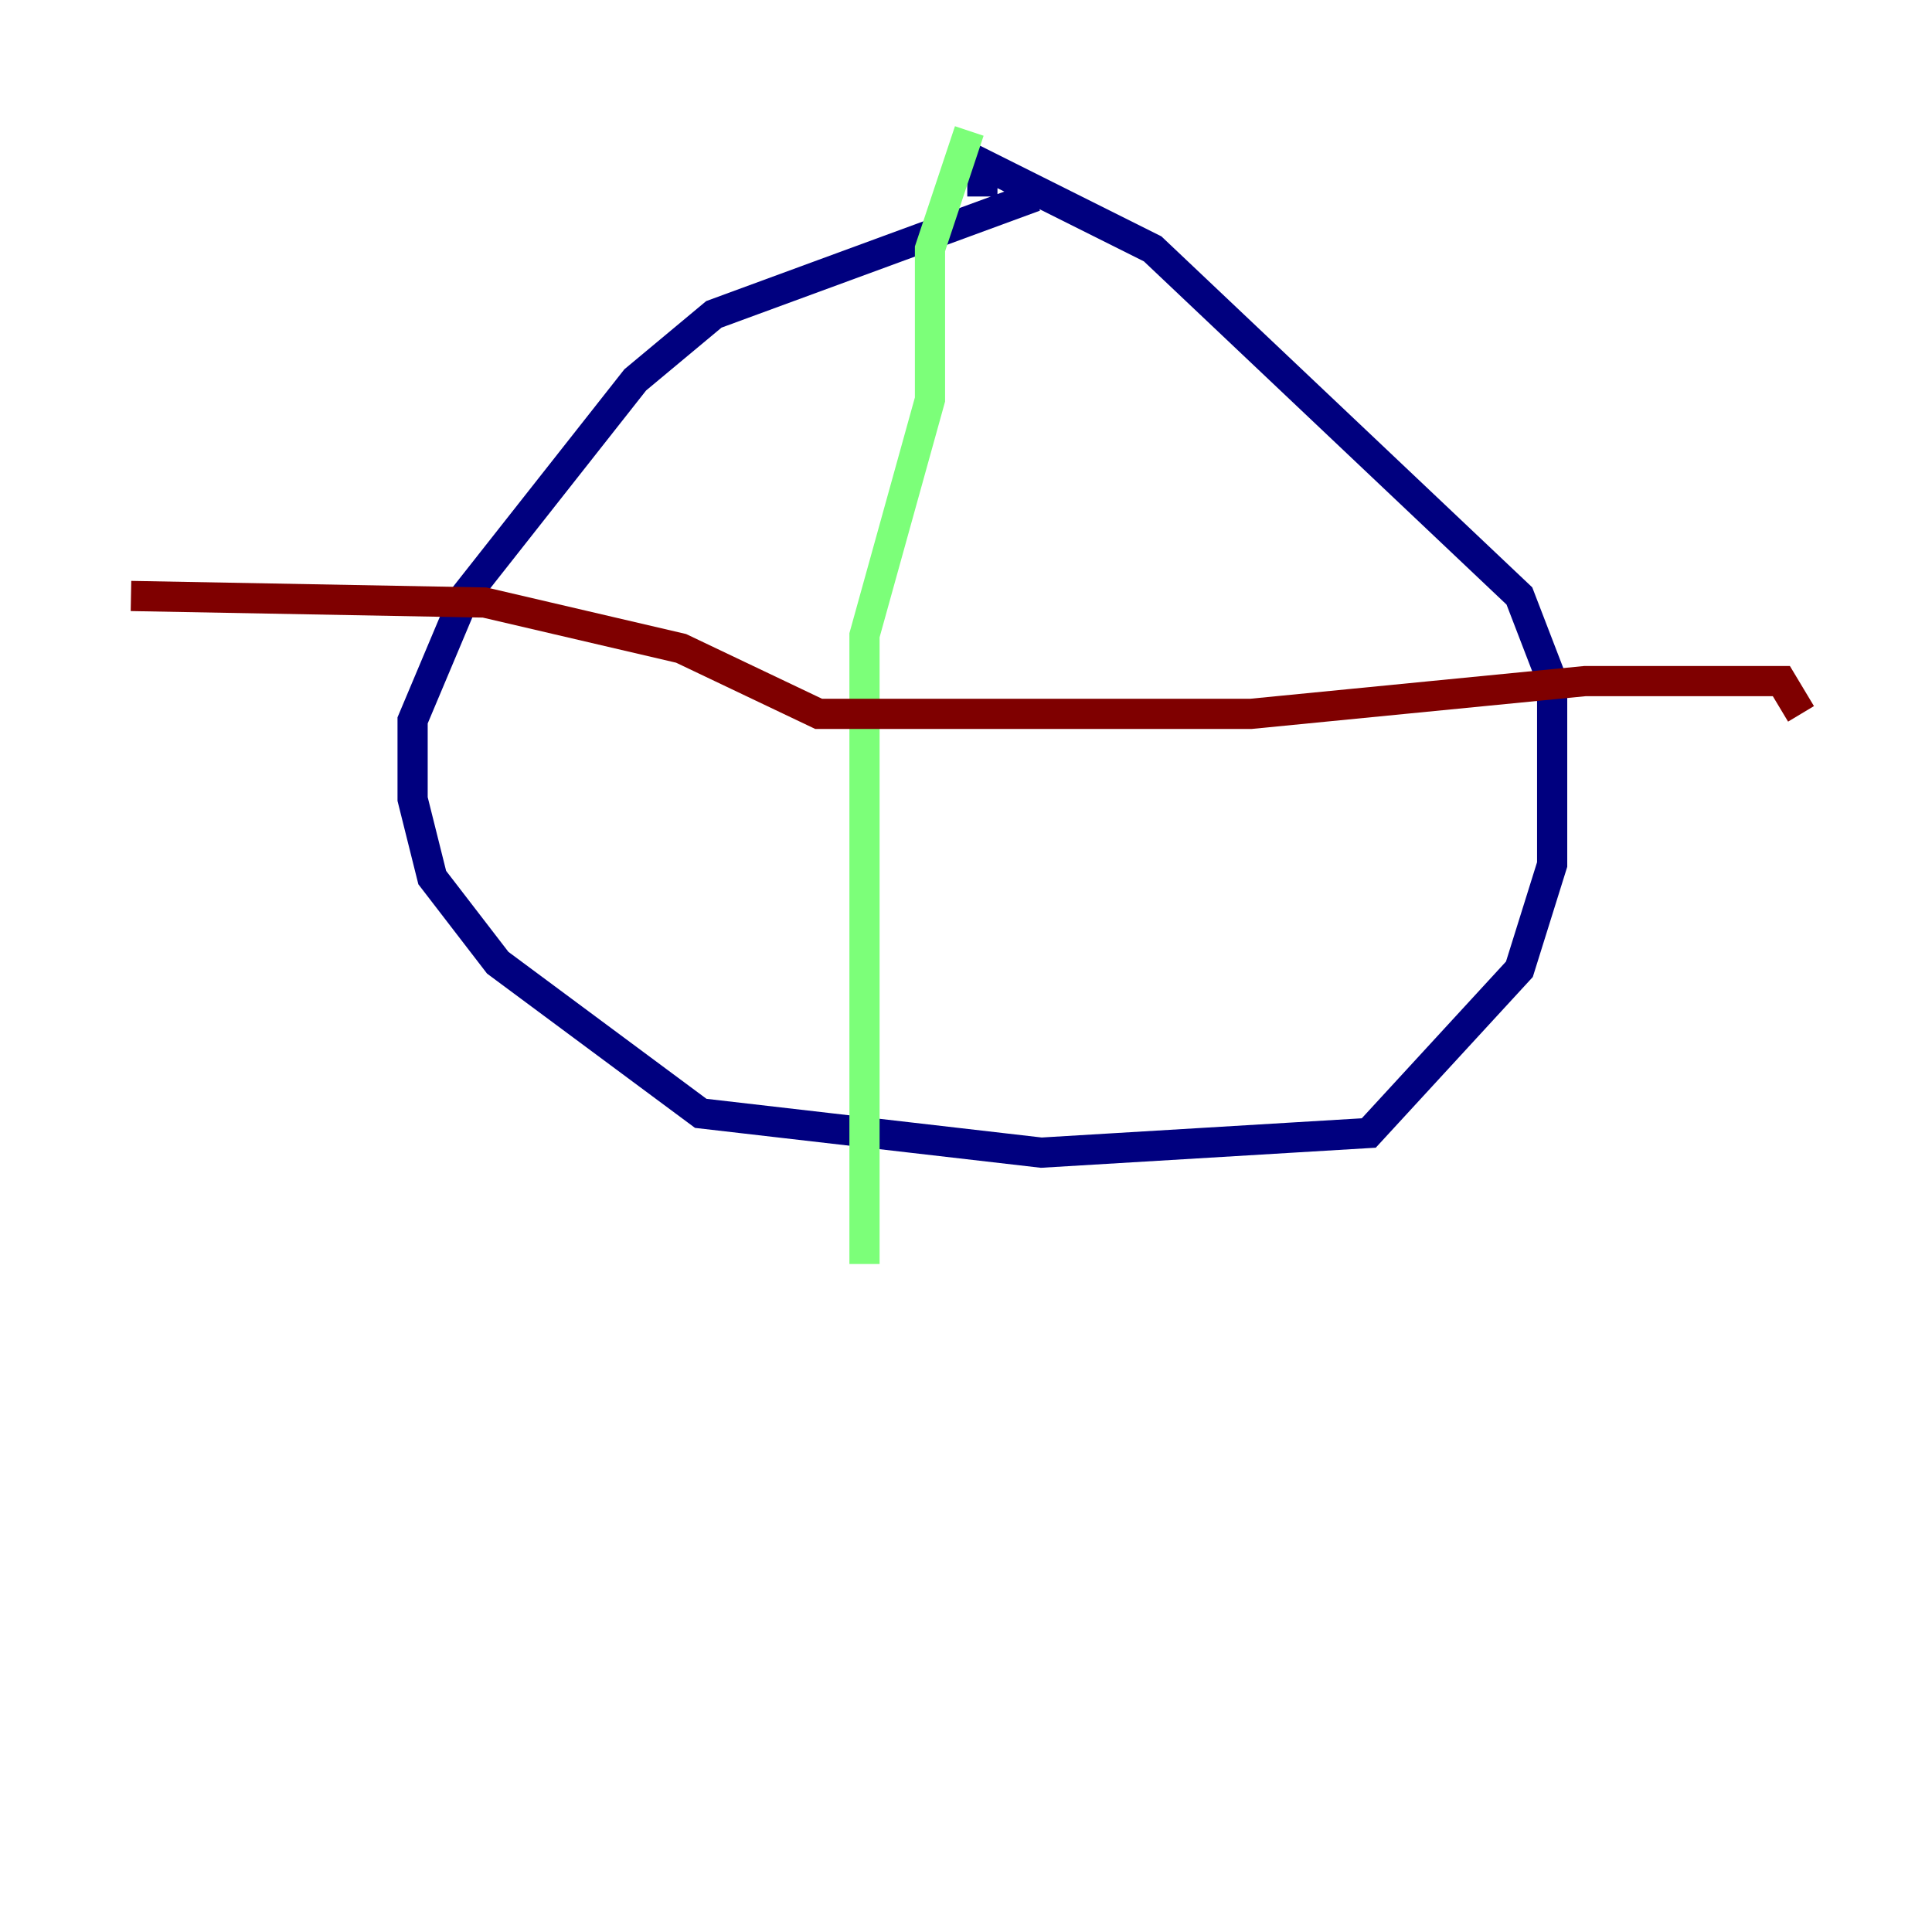 <?xml version="1.0" encoding="utf-8" ?>
<svg baseProfile="tiny" height="128" version="1.2" viewBox="0,0,128,128" width="128" xmlns="http://www.w3.org/2000/svg" xmlns:ev="http://www.w3.org/2001/xml-events" xmlns:xlink="http://www.w3.org/1999/xlink"><defs /><polyline fill="none" points="68.556,13.017 47.295,20.827 42.088,25.166 30.807,39.485 27.336,47.729 27.336,52.936 28.637,58.142 32.976,63.783 46.427,73.763 68.99,76.366 90.685,75.064 100.664,64.217 102.834,57.275 102.834,45.125 100.664,39.485 76.366,16.488 65.085,10.848 65.085,13.017" stroke="#00007f" stroke-width="2" /><polyline fill="none" points="64.217,8.678 61.614,16.488 61.614,26.468 57.275,42.088 57.275,83.742" stroke="#7cff79" stroke-width="2" /><polyline fill="none" points="8.678,39.485 32.108,39.919 45.125,42.956 54.237,47.295 82.875,47.295 105.003,45.125 118.02,45.125 119.322,47.295" stroke="#7f0000" stroke-width="2" /></svg>